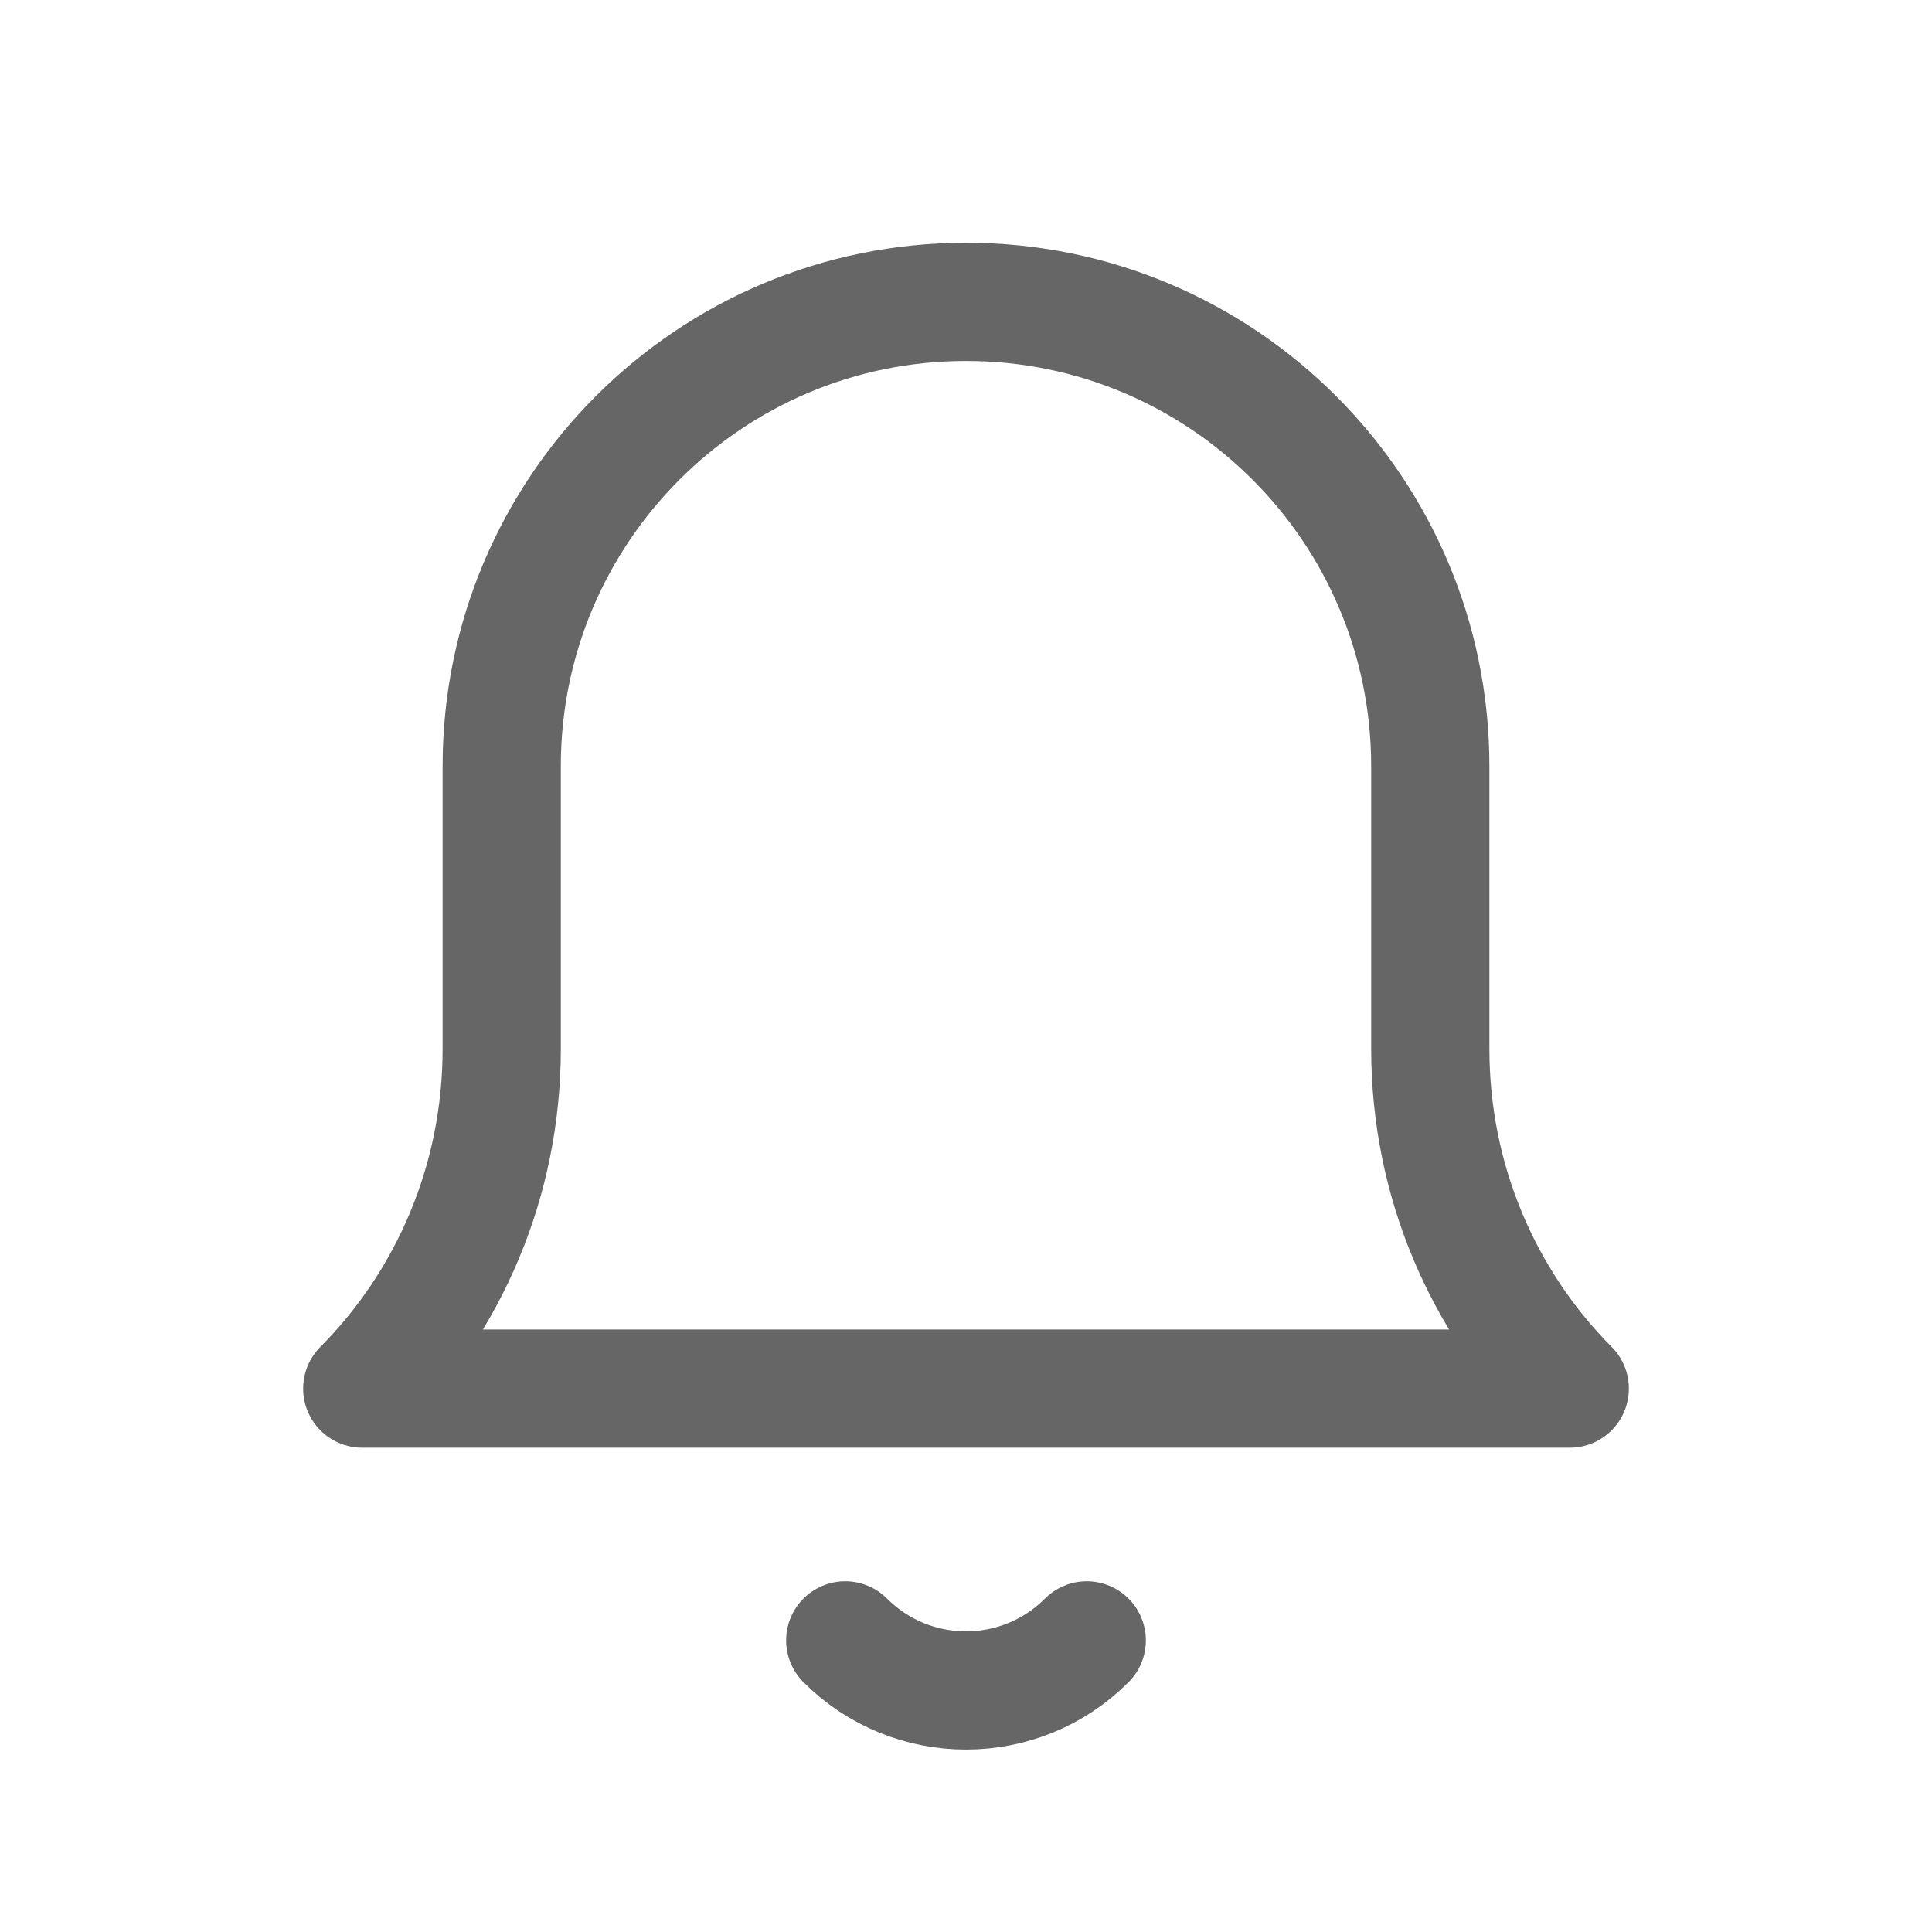 <svg width="16" height="16" viewBox="0 0 16 16" fill="none" xmlns="http://www.w3.org/2000/svg">
<path class="hoverSVG" d="M3 11.5H13C12.288 10.784 11.845 9.788 11.845 8.685V6.346C11.845 4.222 10.124 2.5 8 2.5V2.5C5.876 2.5 4.155 4.222 4.155 6.345V8.685C4.155 9.788 3.712 10.784 3 11.5Z" stroke="#666666" stroke-width="0.979" stroke-linecap="round" stroke-linejoin="round"/>
<path class="hoverSVG" d="M9 13.585C8.448 14.138 7.552 14.138 7 13.585" stroke="#666666" stroke-width="0.979" stroke-linecap="round" stroke-linejoin="round"/>
</svg>
